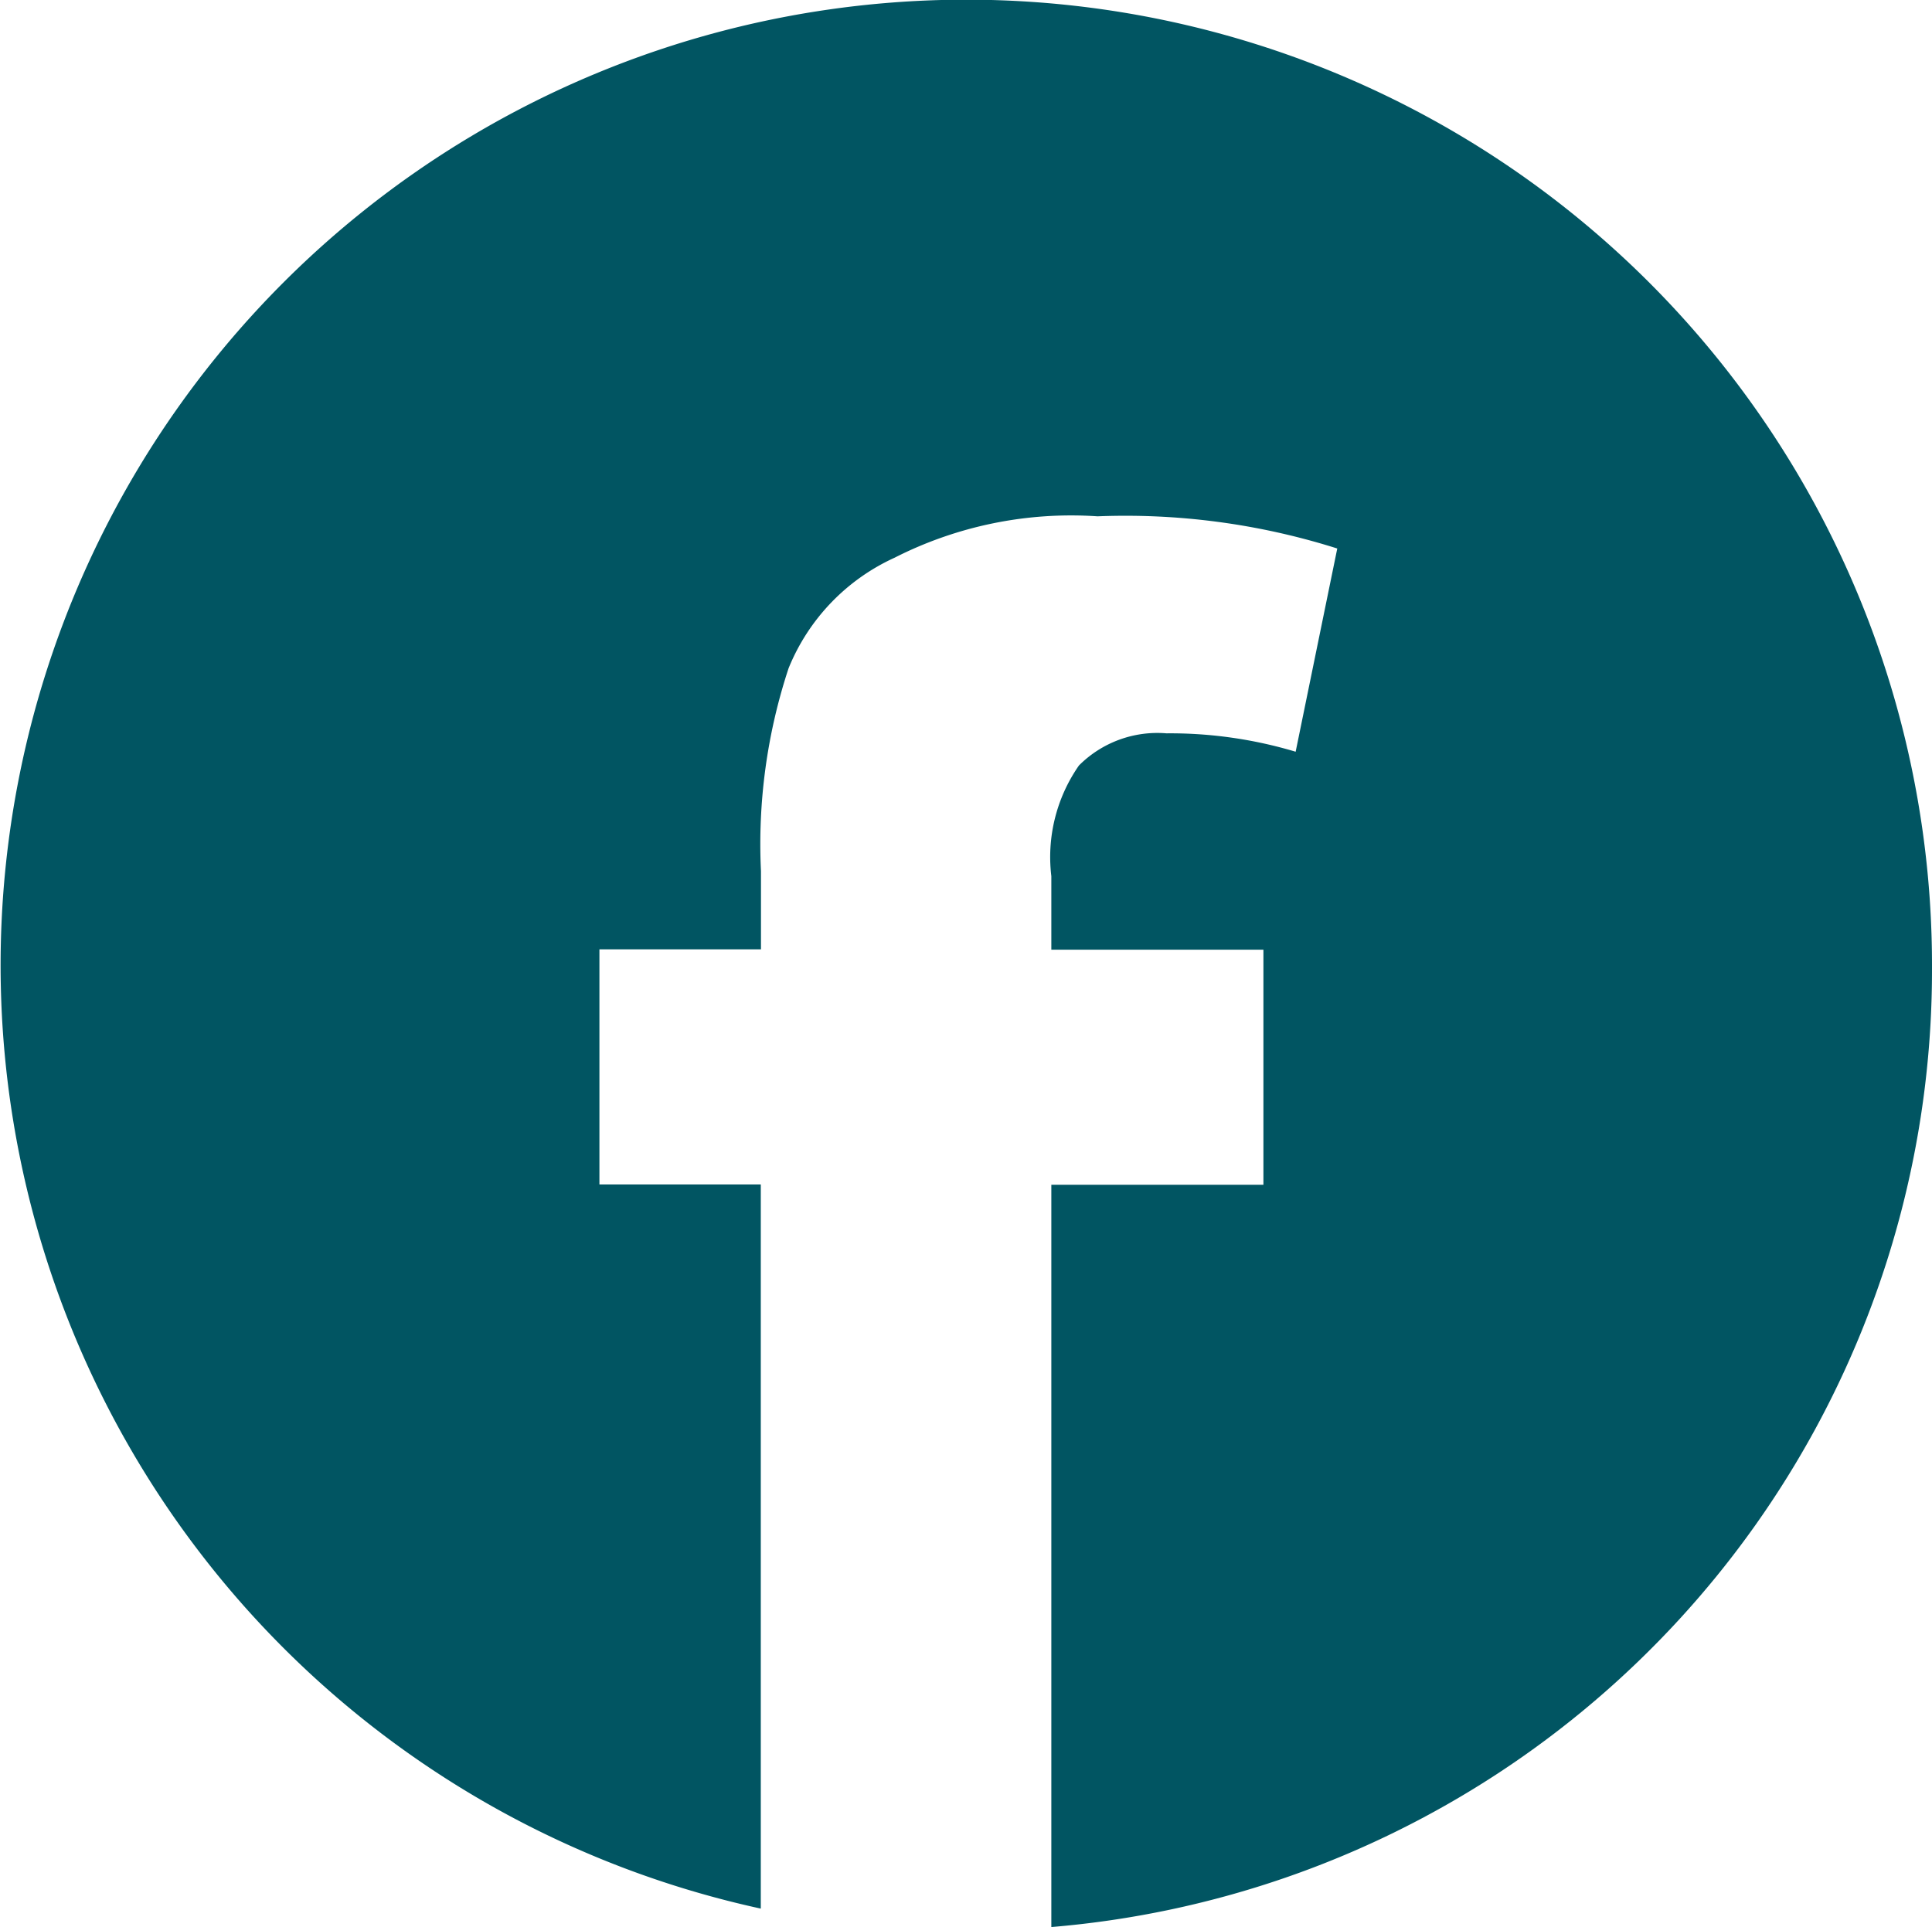 <svg xmlns="http://www.w3.org/2000/svg" width="42.013" height="41.913" viewBox="0 0 42.013 41.913"><path d="M44.933,38.627A20.882,20.882,0,0,1,25.782,59.483V43.339h4.612V38.226H25.782v-1.6a3.484,3.484,0,0,1,.6-2.406,2.408,2.408,0,0,1,1.905-.7,9.493,9.493,0,0,1,2.808.4L32,29.5a15.249,15.249,0,0,0-5.214-.7,8.47,8.47,0,0,0-4.412.9,4.5,4.5,0,0,0-2.306,2.406,12.2,12.2,0,0,0-.6,4.412v1.7H15.955v5.114h3.509V59.082A21,21,0,1,1,44.933,38.627Z" transform="translate(-2.92 -17.57)" fill="#015562"/></svg>